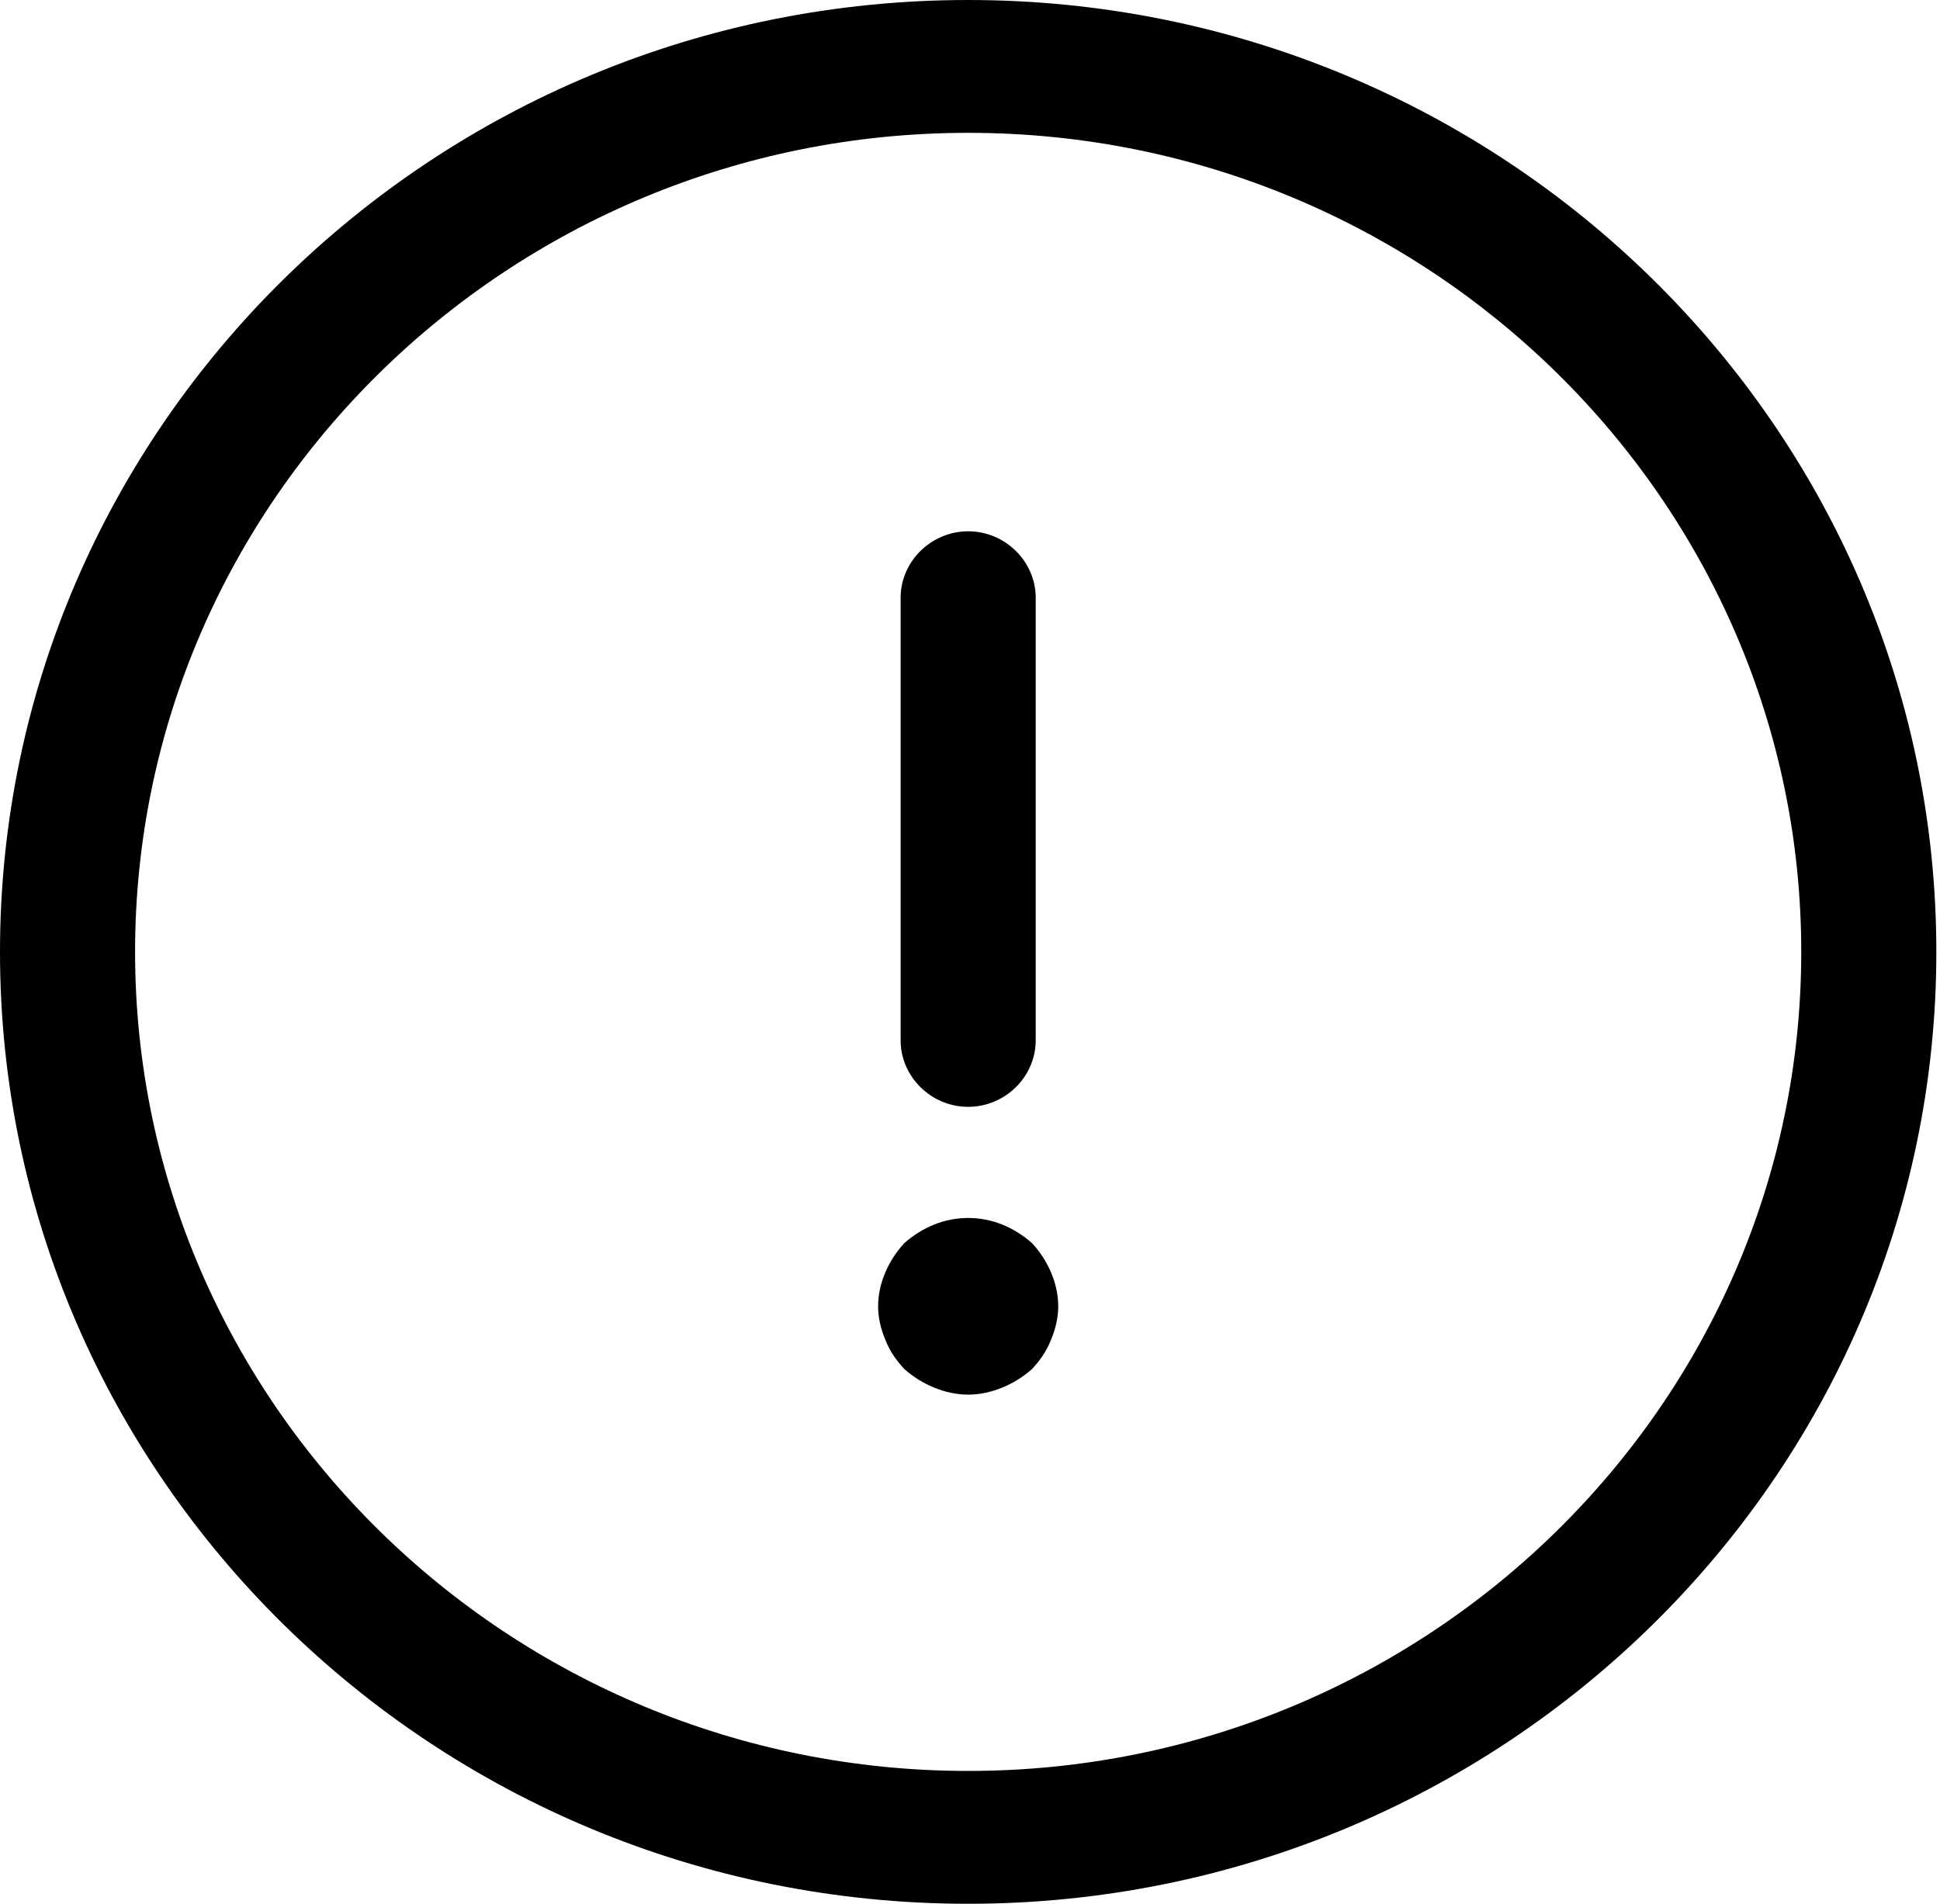 <svg width="54" height="53" viewBox="0 0 54 53" fill="none" xmlns="http://www.w3.org/2000/svg">
    <path d="M26.949 53C12.083 53 0 41.118 0 26.5C0 11.882 12.083 0 26.949 0C41.815 0 53.898 11.882 53.898 26.5C53.898 41.118 41.815 53 26.949 53ZM26.949 3.698C14.164 3.698 3.76 13.928 3.76 26.5C3.76 39.072 14.164 49.302 26.949 49.302C39.734 49.302 50.138 39.072 50.138 26.5C50.138 13.928 39.734 3.698 26.949 3.698Z" fill="black"/>
    <path d="M26.949 30.814C25.921 30.814 25.069 29.976 25.069 28.965V16.64C25.069 15.629 25.921 14.791 26.949 14.791C27.977 14.791 28.829 15.629 28.829 16.64V28.965C28.829 29.976 27.977 30.814 26.949 30.814ZM26.949 38.826C26.623 38.826 26.297 38.752 25.997 38.628C25.696 38.505 25.42 38.333 25.169 38.111C24.944 37.864 24.768 37.618 24.643 37.297C24.517 37.001 24.442 36.681 24.442 36.361C24.442 36.04 24.517 35.72 24.643 35.424C24.768 35.128 24.944 34.857 25.169 34.61C25.42 34.388 25.696 34.216 25.997 34.093C26.607 33.846 27.291 33.846 27.902 34.093C28.203 34.216 28.478 34.388 28.729 34.61C28.955 34.857 29.13 35.128 29.256 35.424C29.381 35.72 29.456 36.04 29.456 36.361C29.456 36.681 29.381 37.001 29.256 37.297C29.13 37.618 28.955 37.864 28.729 38.111C28.478 38.333 28.203 38.505 27.902 38.628C27.601 38.752 27.275 38.826 26.949 38.826Z" fill="black"/>
</svg>

